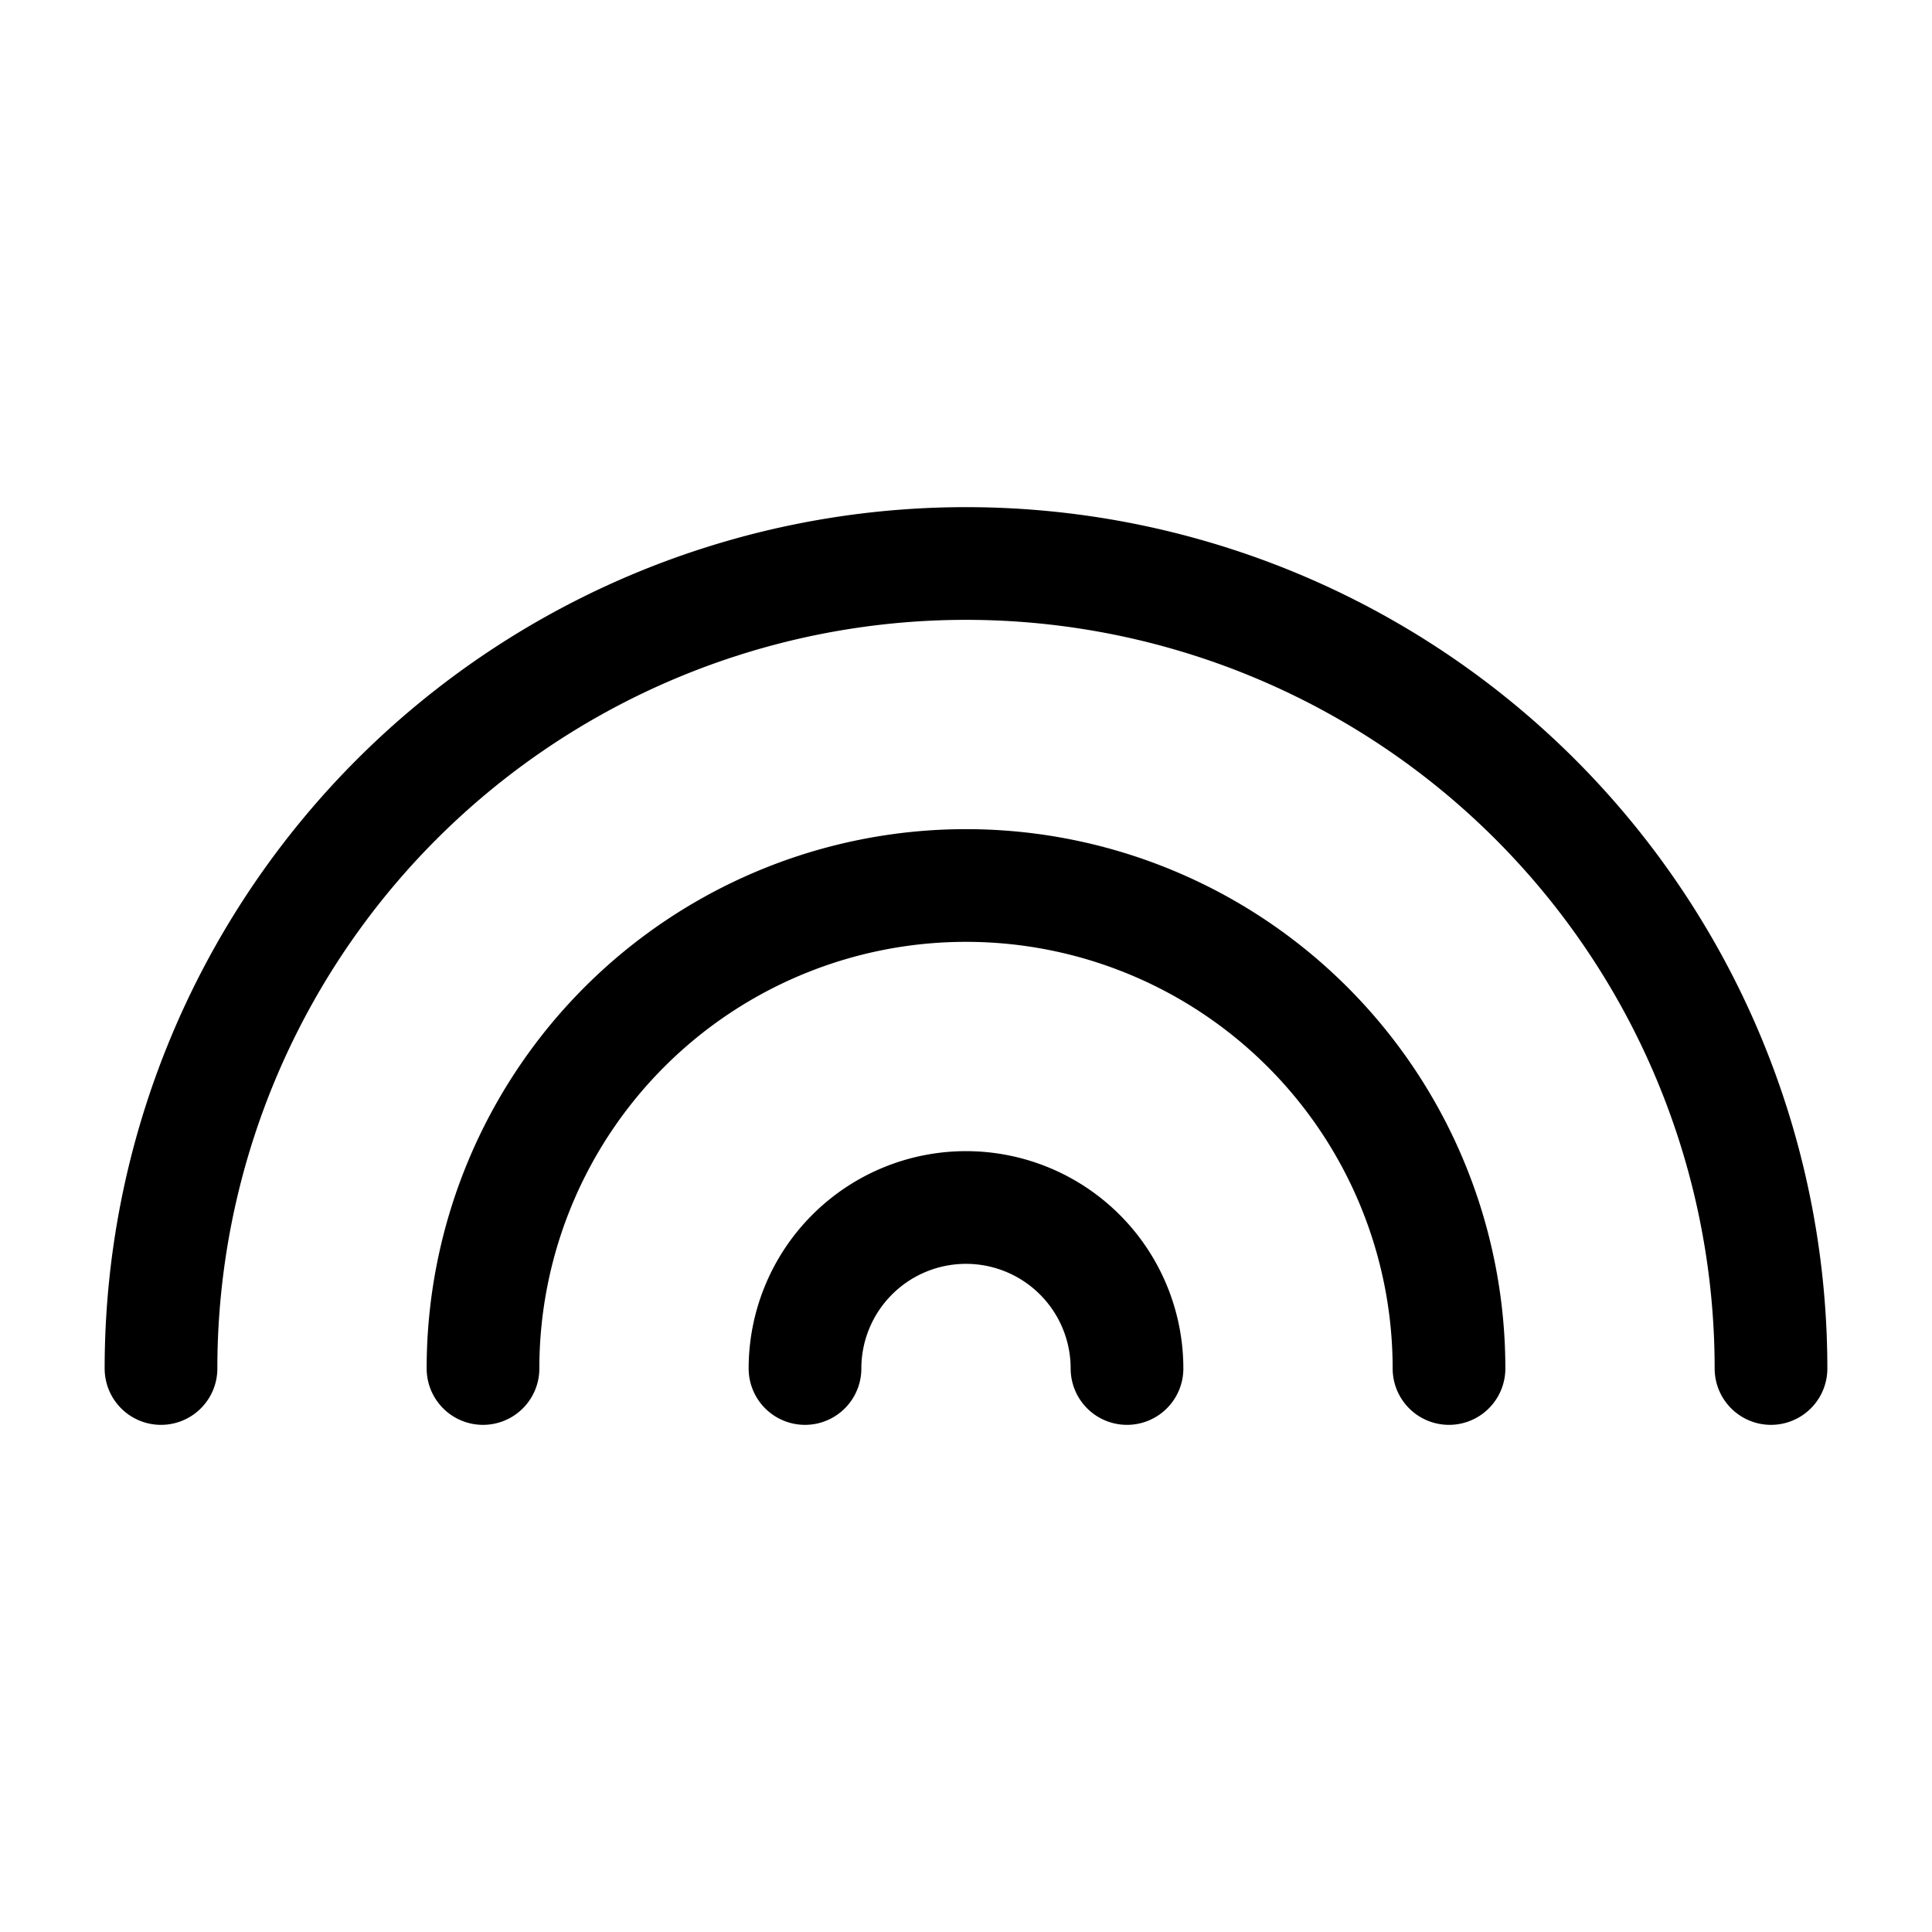 <svg
  xmlns="http://www.w3.org/2000/svg"
  width="24"
  height="24"
  viewBox="0 0 24 24"
  fill="none"
  stroke="currentColor"
  stroke-width="1.4"
  stroke-linecap="round"
  stroke-linejoin="round"
>
  <path d="M22 17a10 10 0 0 0-20 0"  vector-effect="non-scaling-stroke"/>
  <path d="M6 17a6 6 0 0 1 12 0"  vector-effect="non-scaling-stroke"/>
  <path d="M10 17a2 2 0 0 1 4 0"  vector-effect="non-scaling-stroke"/>
</svg>
